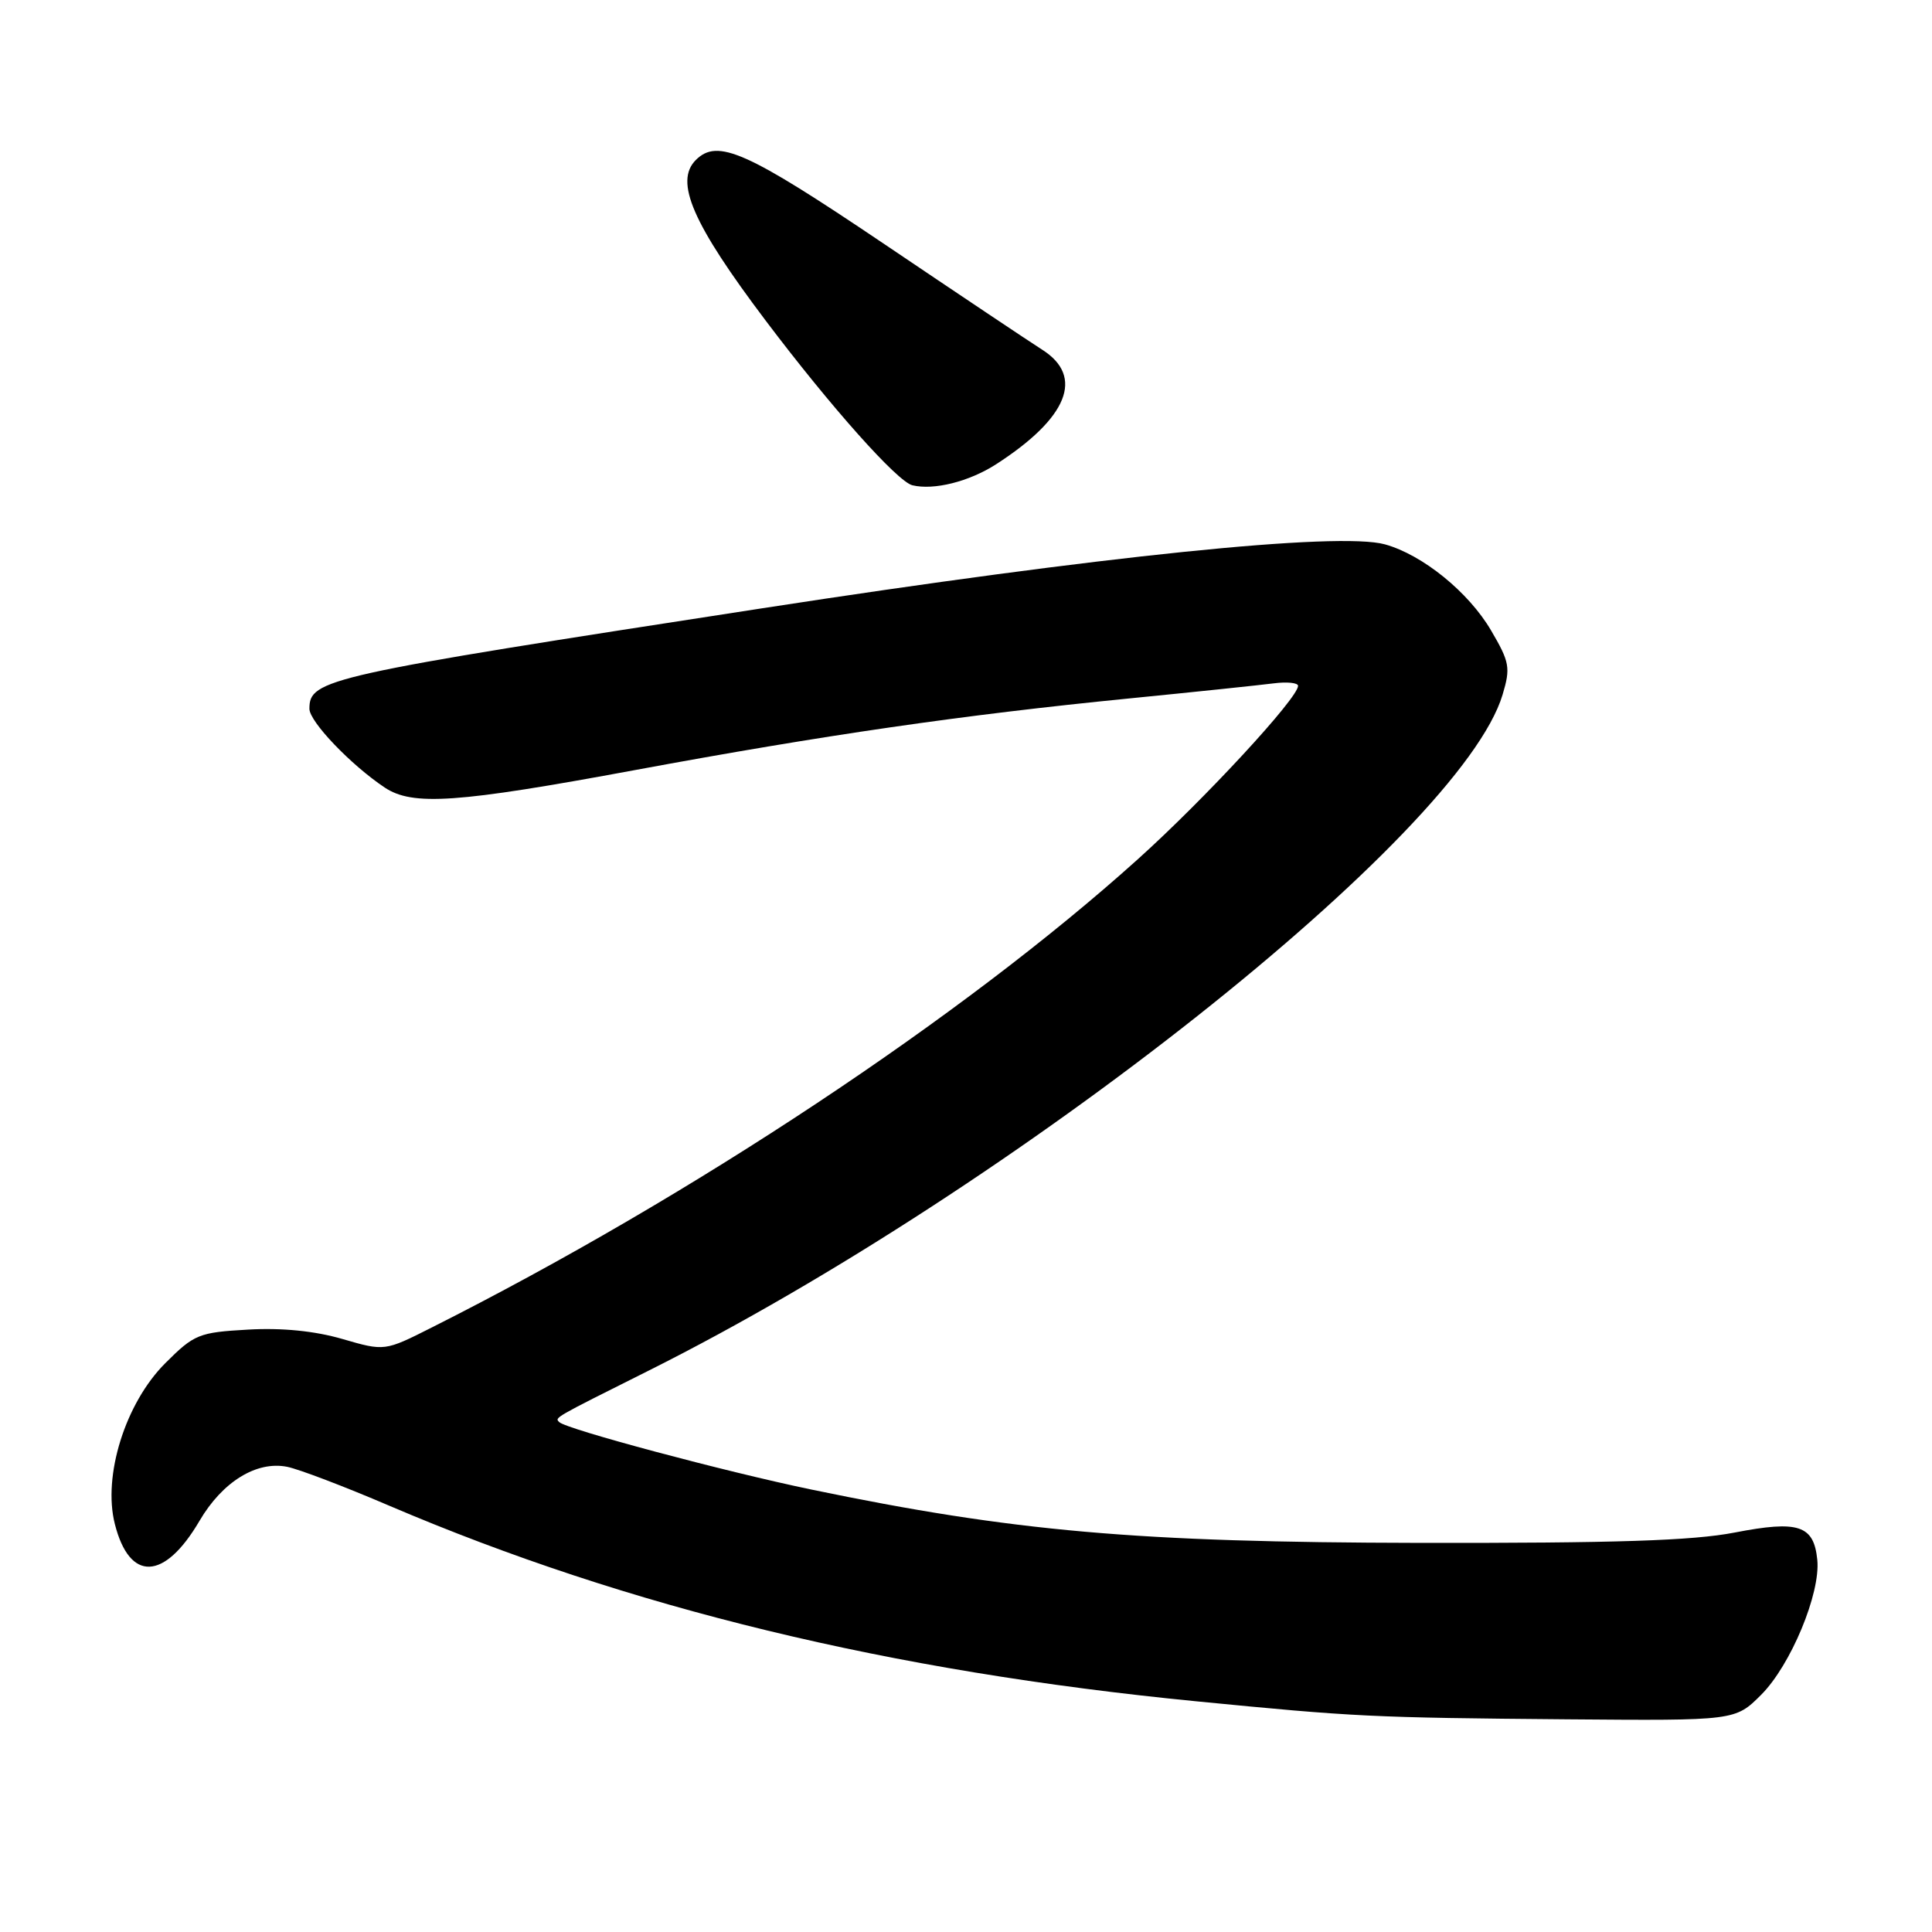 <?xml version="1.0" encoding="UTF-8" standalone="no"?>
<!DOCTYPE svg PUBLIC "-//W3C//DTD SVG 1.1//EN" "http://www.w3.org/Graphics/SVG/1.1/DTD/svg11.dtd" >
<svg xmlns="http://www.w3.org/2000/svg" xmlns:xlink="http://www.w3.org/1999/xlink" version="1.1" viewBox="0 0 256 256">
 <g >
 <path fill="currentColor"
d=" M 233.37 224.56 C 237.28 220.65 241.25 211.11 240.80 206.68 C 240.34 202.09 238.31 201.43 229.85 203.07 C 224.30 204.15 214.04 204.48 188.00 204.44 C 150.63 204.37 134.29 202.93 107.50 197.37 C 96.05 194.99 75.04 189.37 74.11 188.44 C 73.49 187.83 73.21 187.99 86.00 181.59 C 134.40 157.35 193.57 110.51 199.10 92.05 C 200.17 88.48 200.04 87.74 197.57 83.53 C 194.59 78.45 188.49 73.51 183.51 72.13 C 177.40 70.44 145.92 73.67 101.00 80.60 C 43.04 89.53 41.00 89.98 41.00 93.92 C 41.00 95.62 46.48 101.35 50.97 104.35 C 54.67 106.82 60.55 106.41 84.13 102.04 C 109.31 97.38 127.54 94.74 149.50 92.56 C 158.30 91.69 166.96 90.78 168.75 90.55 C 170.54 90.32 172.00 90.47 172.00 90.88 C 172.00 92.49 159.63 105.88 150.77 113.85 C 127.62 134.70 91.60 158.59 57.23 175.89 C 50.97 179.05 50.97 179.05 45.36 177.42 C 41.72 176.36 37.35 175.92 32.86 176.18 C 26.34 176.55 25.74 176.79 21.89 180.64 C 16.61 185.92 13.59 195.56 15.22 201.95 C 17.17 209.63 21.78 209.46 26.43 201.53 C 29.47 196.34 33.99 193.55 38.05 194.36 C 39.57 194.66 45.67 196.98 51.59 199.52 C 83.29 213.06 117.90 221.45 158.50 225.43 C 179.54 227.49 181.69 227.60 207.72 227.82 C 229.93 228.00 229.93 228.00 233.37 224.56 Z  M 132.00 61.51 C 141.50 55.38 143.71 49.90 138.10 46.34 C 136.51 45.33 127.03 38.99 117.04 32.25 C 98.92 20.04 95.08 18.32 92.20 21.20 C 89.34 24.06 91.76 29.63 101.47 42.50 C 110.10 53.94 118.90 63.81 120.89 64.30 C 123.75 64.99 128.41 63.82 132.00 61.51 Z "/>
</g>
</svg>